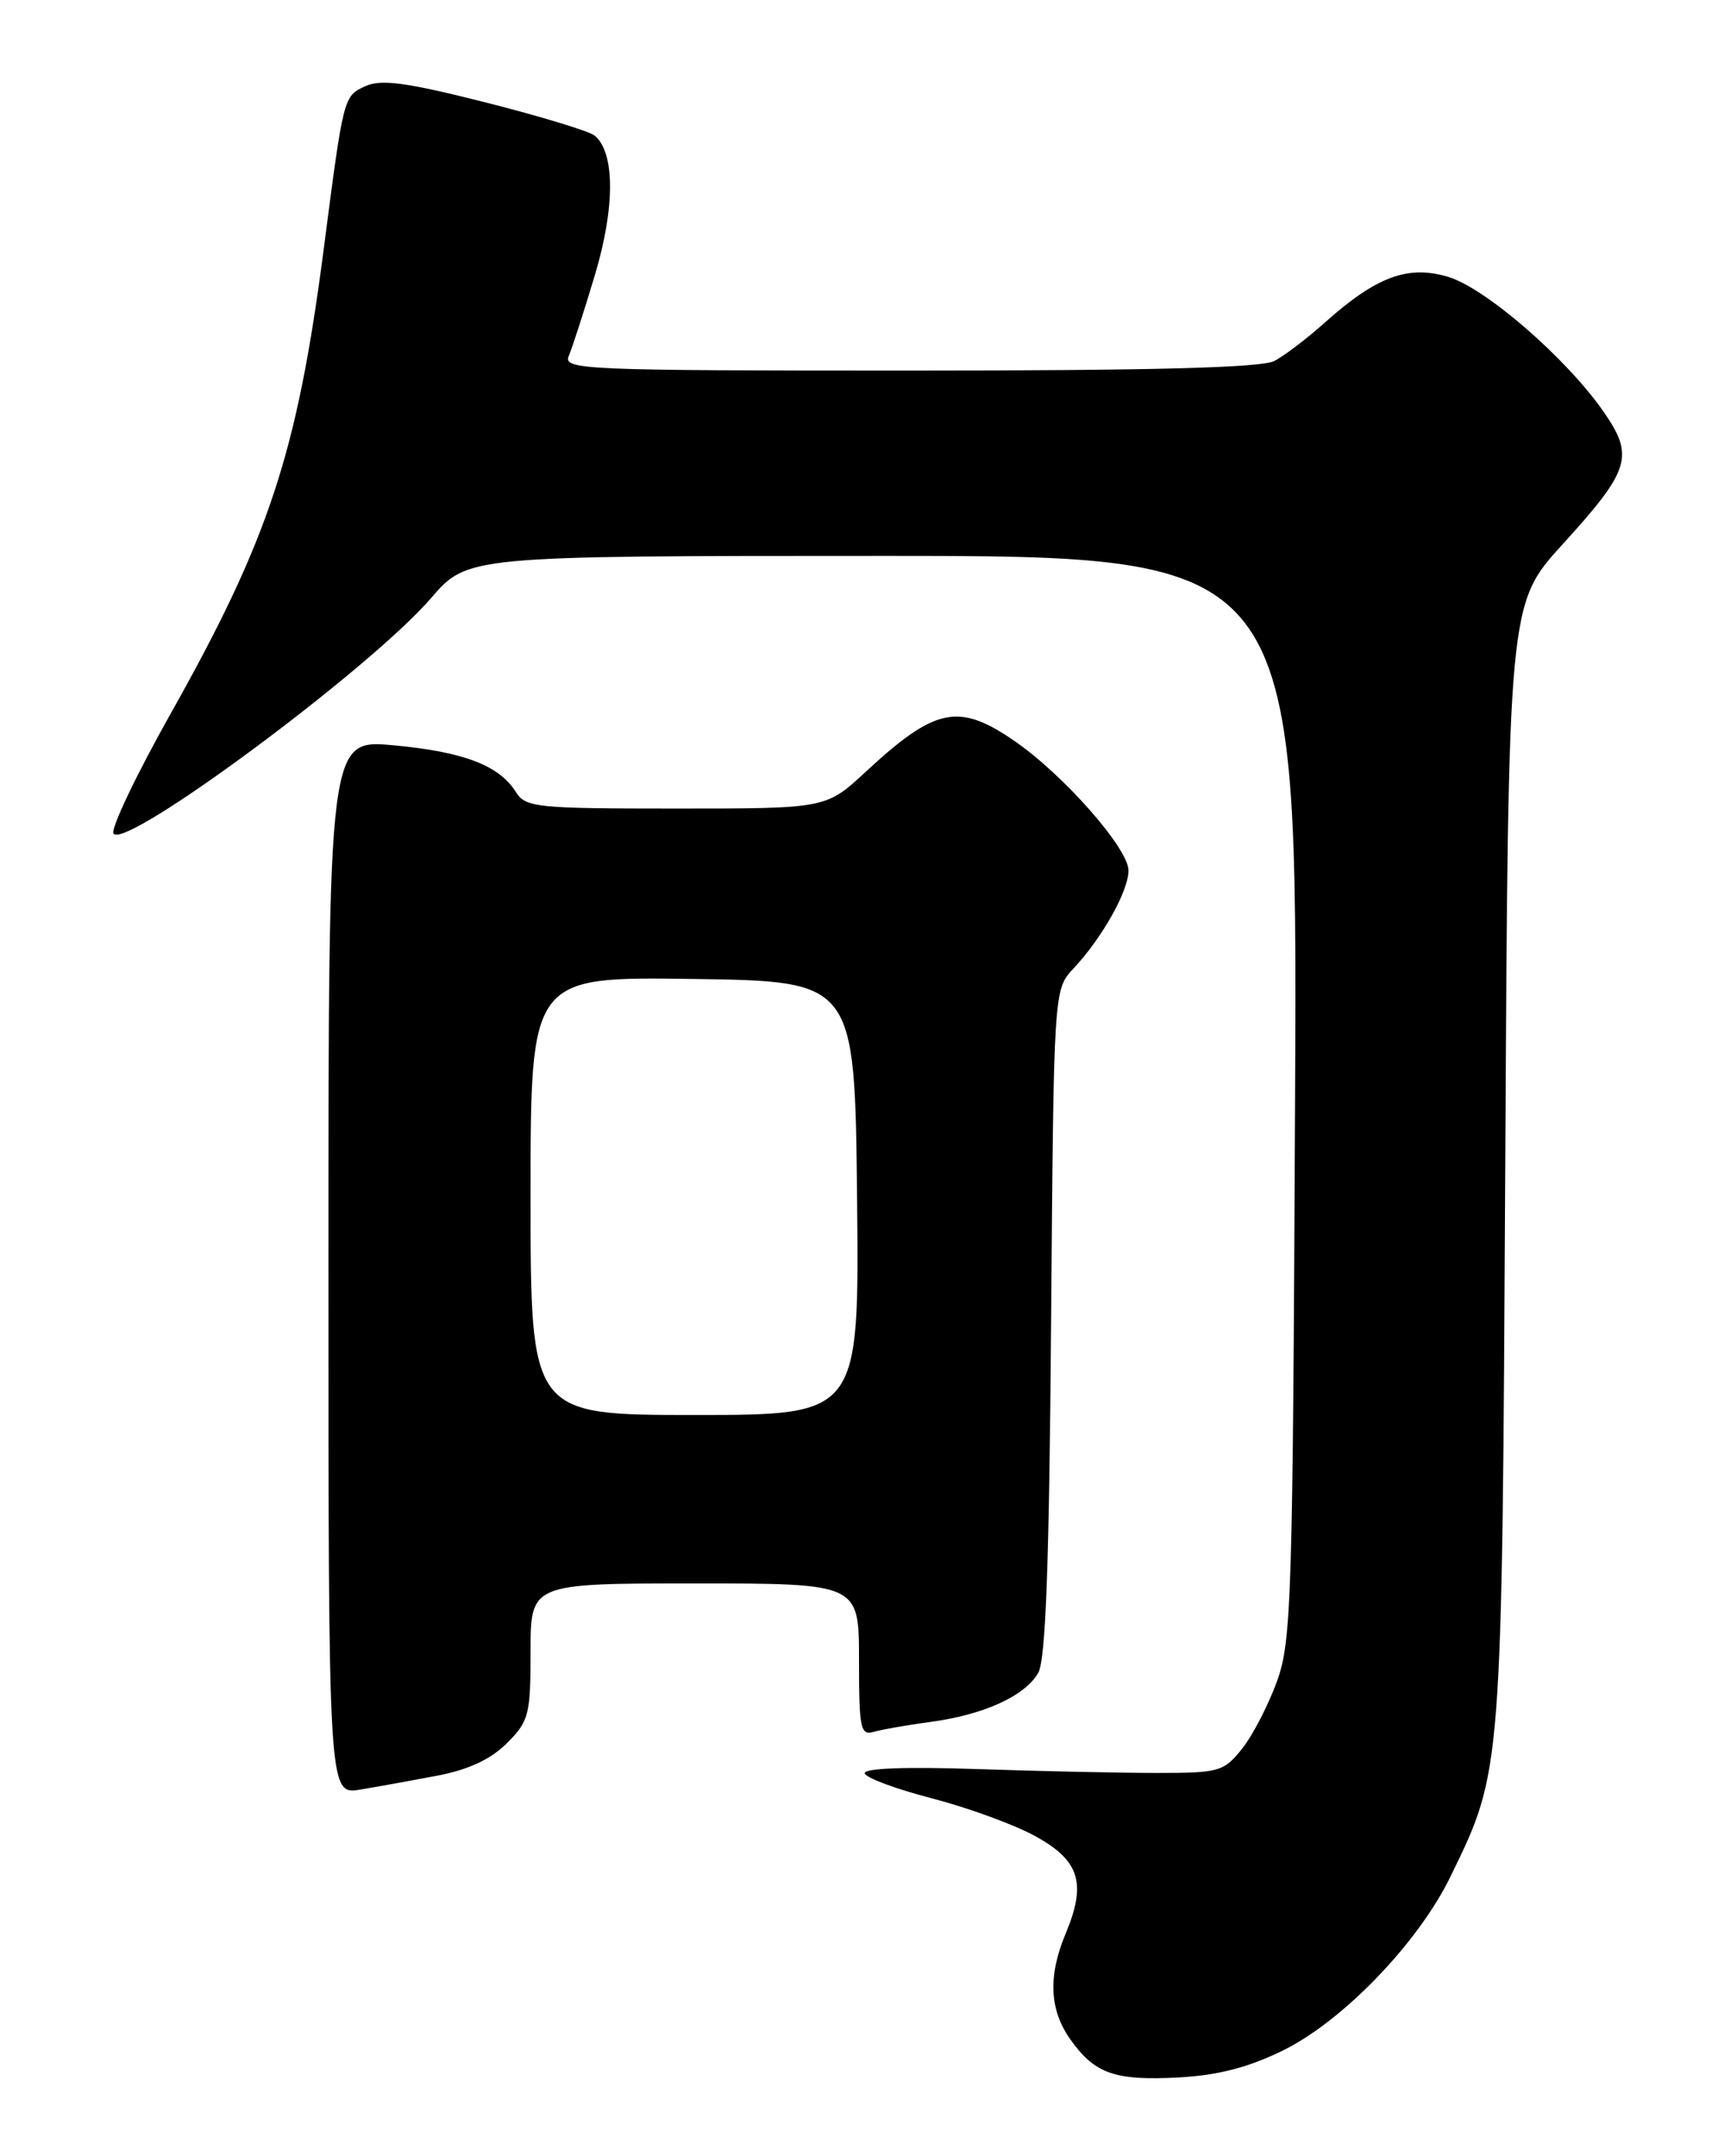 <?xml version="1.0" encoding="UTF-8" standalone="no"?>
<!DOCTYPE svg PUBLIC "-//W3C//DTD SVG 1.1//EN" "http://www.w3.org/Graphics/SVG/1.1/DTD/svg11.dtd" >
<svg xmlns="http://www.w3.org/2000/svg" xmlns:xlink="http://www.w3.org/1999/xlink" version="1.1" viewBox="0 0 204 256">
 <g >
 <path fill="currentColor"
d=" M 152.32 243.46 C 159.45 239.97 168.41 230.67 172.24 222.79 C 178.40 210.14 178.35 210.74 178.74 138.11 C 179.09 71.71 179.09 71.71 185.56 64.61 C 193.57 55.81 194.08 54.17 190.44 48.92 C 186.03 42.56 176.41 34.20 171.95 32.87 C 167.17 31.44 163.43 32.83 157.29 38.32 C 155.21 40.18 152.52 42.23 151.32 42.86 C 149.78 43.66 136.93 44.00 107.96 44.00 C 69.13 44.00 66.83 43.90 67.54 42.25 C 67.95 41.29 69.35 36.97 70.64 32.65 C 73.05 24.62 73.03 18.10 70.61 16.10 C 69.99 15.58 64.14 13.80 57.62 12.15 C 48.24 9.78 45.26 9.38 43.39 10.23 C 40.79 11.42 40.80 11.36 38.45 29.50 C 35.29 53.79 31.96 63.92 20.27 84.72 C 16.18 91.99 13.13 98.40 13.48 98.96 C 14.76 101.04 43.93 79.43 51.17 71.03 C 55.50 66.00 55.50 66.00 104.78 66.00 C 154.07 66.00 154.07 66.00 153.78 130.25 C 153.51 189.91 153.36 194.87 151.63 199.62 C 150.61 202.44 148.75 206.04 147.49 207.62 C 145.31 210.35 144.79 210.50 137.35 210.50 C 133.03 210.50 123.42 210.29 116.00 210.04 C 107.63 209.75 102.57 209.94 102.68 210.54 C 102.78 211.07 106.38 212.41 110.68 213.52 C 114.98 214.64 120.53 216.67 123.00 218.04 C 128.19 220.91 129.03 223.60 126.56 229.52 C 124.42 234.62 124.60 238.64 127.12 242.17 C 130.01 246.23 132.39 247.06 140.00 246.65 C 144.60 246.40 148.22 245.47 152.32 243.46 Z  M 51.94 210.82 C 55.64 210.11 58.27 208.88 60.19 206.97 C 62.81 204.35 63.00 203.60 63.00 196.08 C 63.00 188.00 63.00 188.00 82.50 188.00 C 102.00 188.00 102.00 188.00 102.00 197.07 C 102.00 205.23 102.17 206.08 103.75 205.62 C 104.71 205.34 107.75 204.81 110.50 204.44 C 116.80 203.60 121.72 201.36 123.28 198.62 C 124.17 197.08 124.59 185.67 124.81 157.00 C 125.12 117.50 125.12 117.50 127.46 115.00 C 130.89 111.33 133.99 105.81 134.00 103.36 C 134.00 100.74 126.30 91.99 120.44 87.96 C 113.82 83.41 111.06 83.98 102.79 91.64 C 98.09 96.00 98.09 96.00 80.28 96.00 C 63.66 96.00 62.40 95.87 61.25 94.03 C 59.28 90.88 55.05 89.26 46.75 88.49 C 39.00 87.77 39.00 87.77 39.00 150.43 C 39.00 213.09 39.00 213.09 42.75 212.48 C 44.81 212.14 48.95 211.39 51.94 210.82 Z  M 63.00 141.98 C 63.00 115.96 63.00 115.96 82.25 116.23 C 101.50 116.50 101.50 116.50 101.77 142.25 C 102.03 168.00 102.03 168.00 82.52 168.00 C 63.00 168.00 63.00 168.00 63.00 141.98 Z "/>
</g>
</svg>